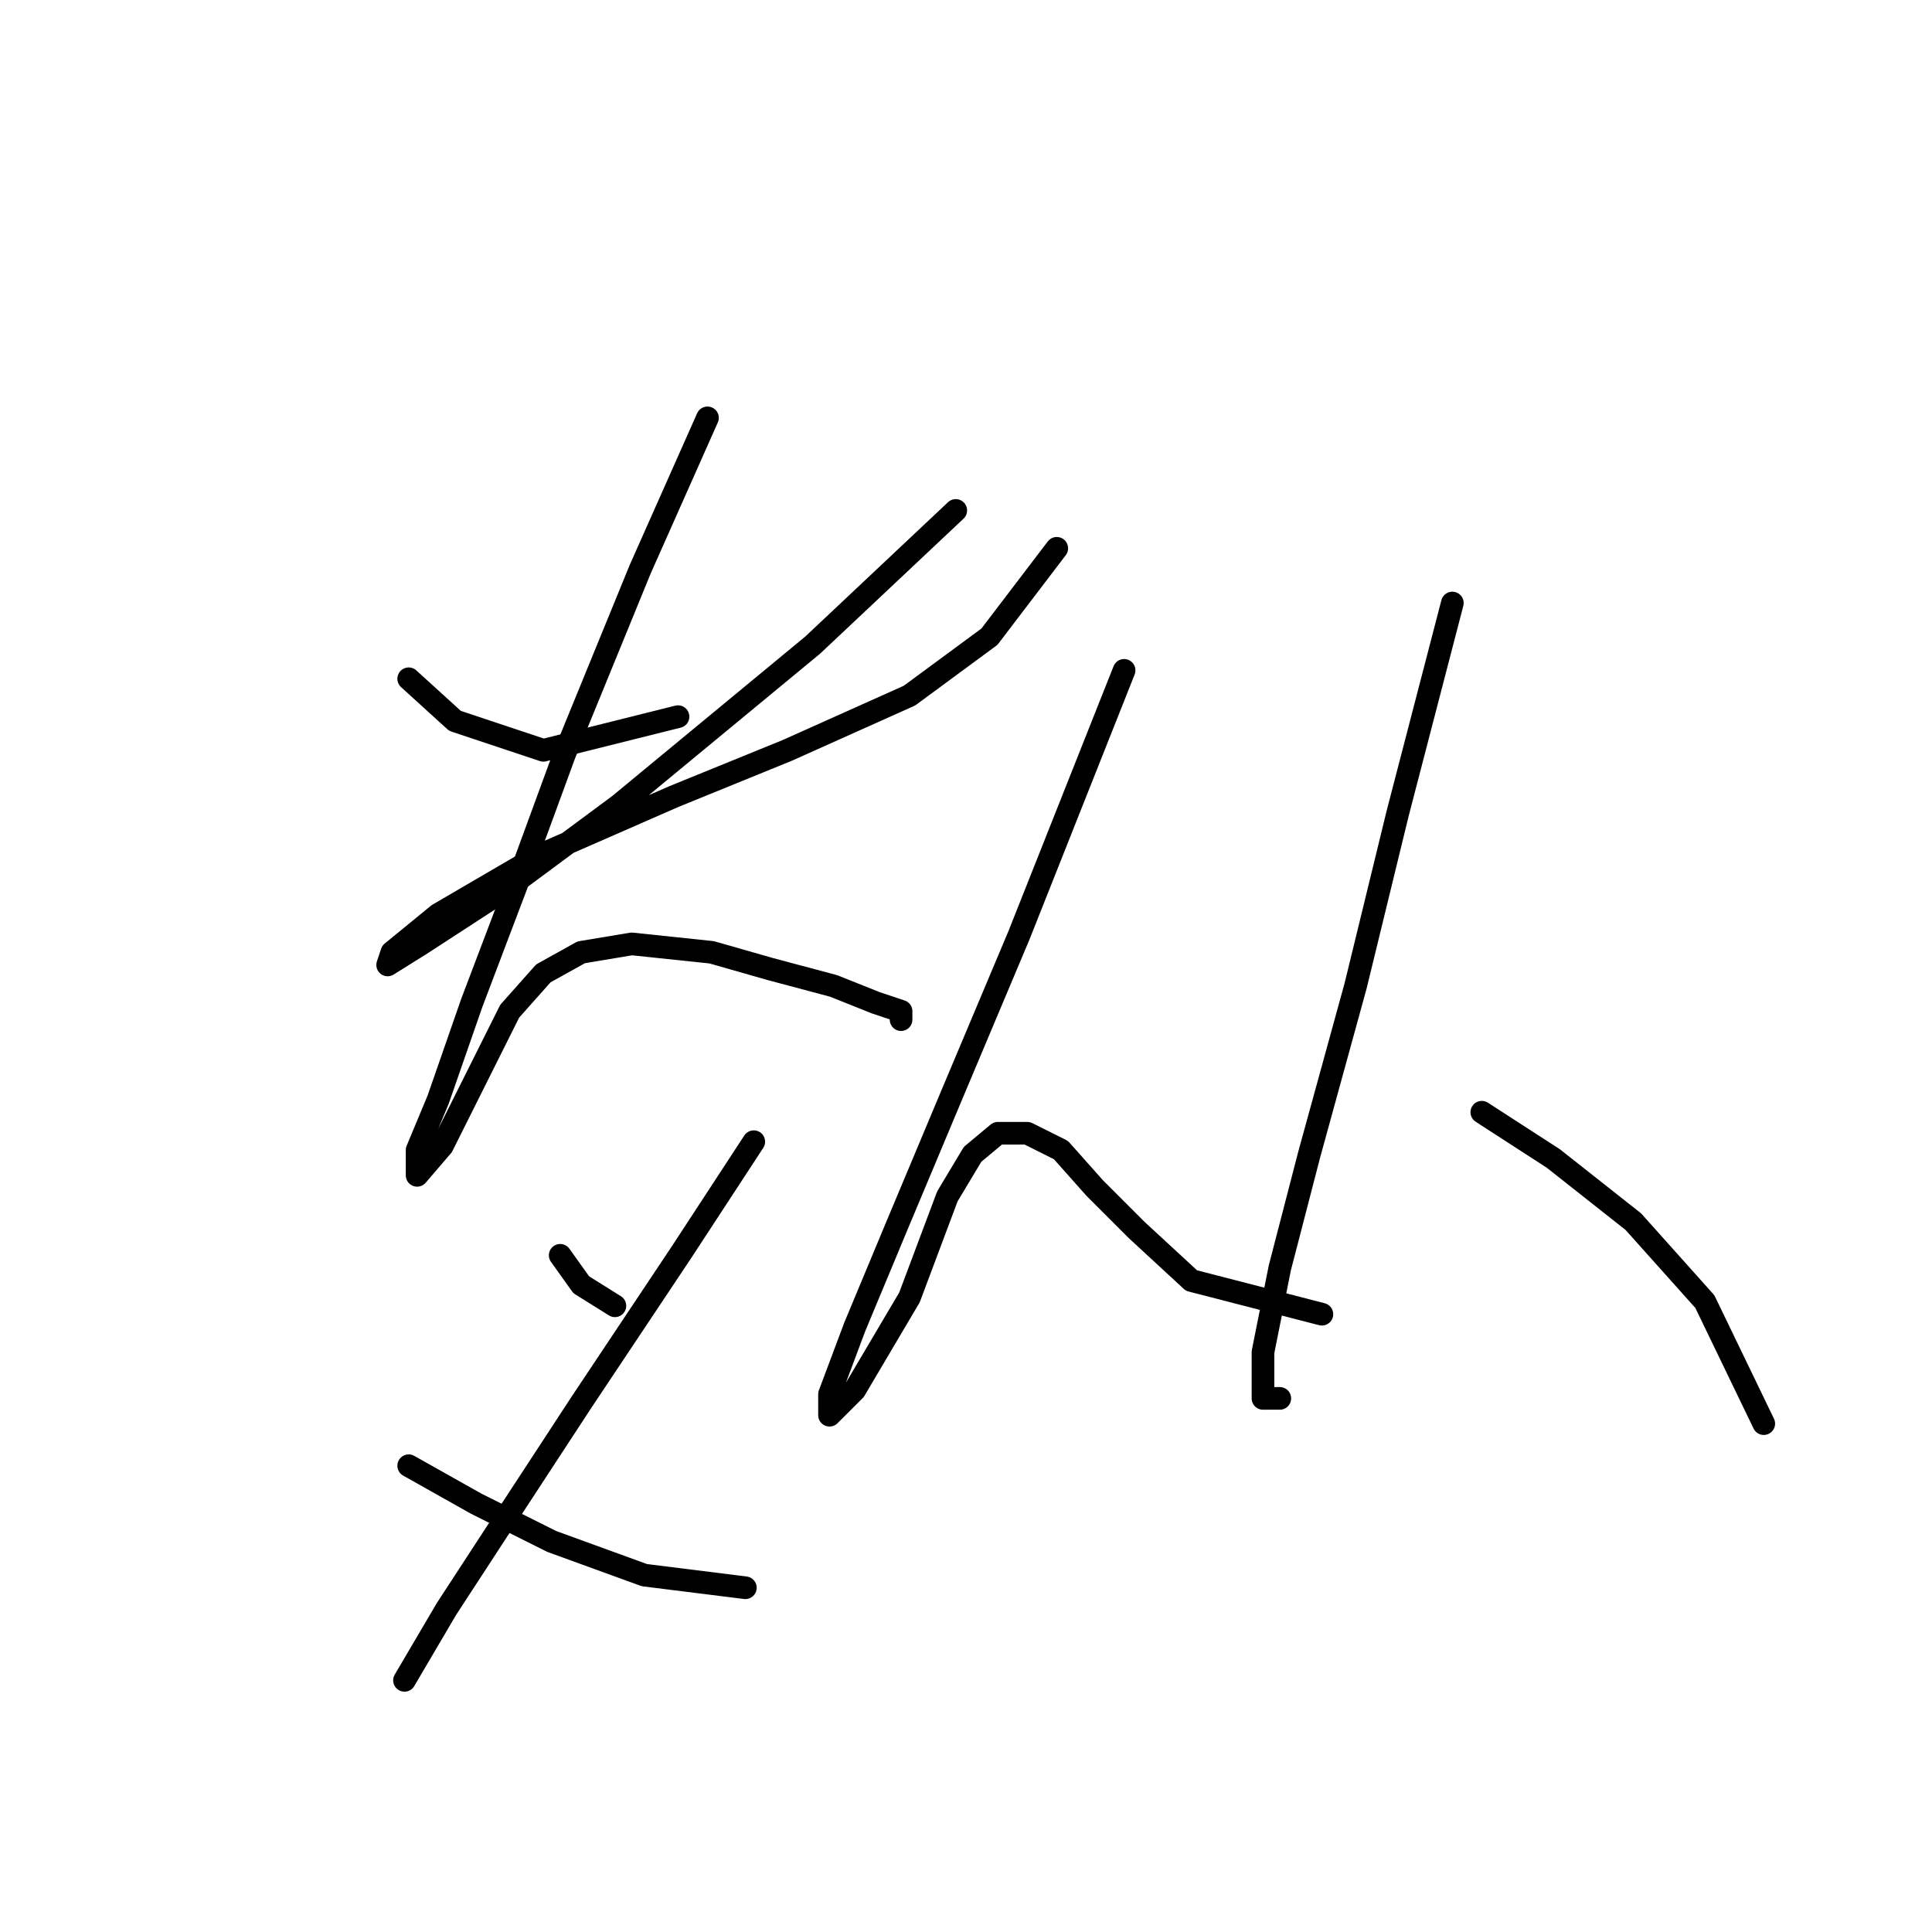 <?xml version="1.0" standalone="no"?>
    <svg width="256" height="256" xmlns="http://www.w3.org/2000/svg" version="1.1">
    <polyline stroke="black" stroke-width="3" stroke-linecap="round" fill="transparent" stroke-linejoin="round" points="54.154 89.94 60.288 95.517 71.998 99.42 89.842 94.959 89.842 94.959 " />
        <polyline stroke="black" stroke-width="3" stroke-linecap="round" fill="transparent" stroke-linejoin="round" points="126.645 67.636 107.686 85.479 82.035 106.669 66.979 117.821 55.827 125.071 51.366 127.859 51.924 126.186 58.058 121.167 71.44 113.36 89.284 105.554 104.34 99.42 120.511 92.171 131.106 84.364 140.028 72.654 140.028 72.654 " />
        <polyline stroke="black" stroke-width="3" stroke-linecap="round" fill="transparent" stroke-linejoin="round" points="93.745 55.368 84.823 75.442 74.786 99.978 68.652 116.706 62.518 132.877 58.058 145.702 55.269 152.394 55.269 155.74 58.615 151.836 62.518 144.03 67.537 133.992 71.998 128.974 77.017 126.186 83.708 125.071 94.303 126.186 102.11 128.416 110.474 130.647 116.05 132.877 119.396 133.992 119.396 135.108 119.396 135.108 " />
        <polyline stroke="black" stroke-width="3" stroke-linecap="round" fill="transparent" stroke-linejoin="round" points="74.229 166.334 77.017 170.238 81.478 173.026 81.478 173.026 " />
        <polyline stroke="black" stroke-width="3" stroke-linecap="round" fill="transparent" stroke-linejoin="round" points="99.879 151.279 90.4 165.777 77.017 185.851 67.537 200.349 59.173 213.175 53.597 222.654 53.597 222.654 " />
        <polyline stroke="black" stroke-width="3" stroke-linecap="round" fill="transparent" stroke-linejoin="round" points="54.154 194.215 63.076 199.234 73.113 204.253 85.381 208.714 98.764 210.386 98.764 210.386 " />
        <polyline stroke="black" stroke-width="3" stroke-linecap="round" fill="transparent" stroke-linejoin="round" points="148.95 88.825 135.009 123.955 126.087 145.145 118.838 162.431 113.262 175.814 109.916 184.736 109.916 187.524 113.262 184.178 120.511 171.911 125.53 158.528 128.875 152.952 132.221 150.163 136.124 150.163 140.585 152.394 145.046 157.412 150.623 162.989 157.872 169.68 175.158 174.141 175.158 174.141 " />
        <polyline stroke="black" stroke-width="3" stroke-linecap="round" fill="transparent" stroke-linejoin="round" points="192.444 79.903 185.195 107.784 179.619 130.647 173.485 152.952 169.582 168.007 167.351 179.16 167.351 185.294 169.582 185.294 169.582 185.294 " />
        <polyline stroke="black" stroke-width="3" stroke-linecap="round" fill="transparent" stroke-linejoin="round" points="196.347 147.375 205.827 153.509 216.422 161.873 225.901 172.468 233.708 188.639 233.708 188.639 " />
        </svg>